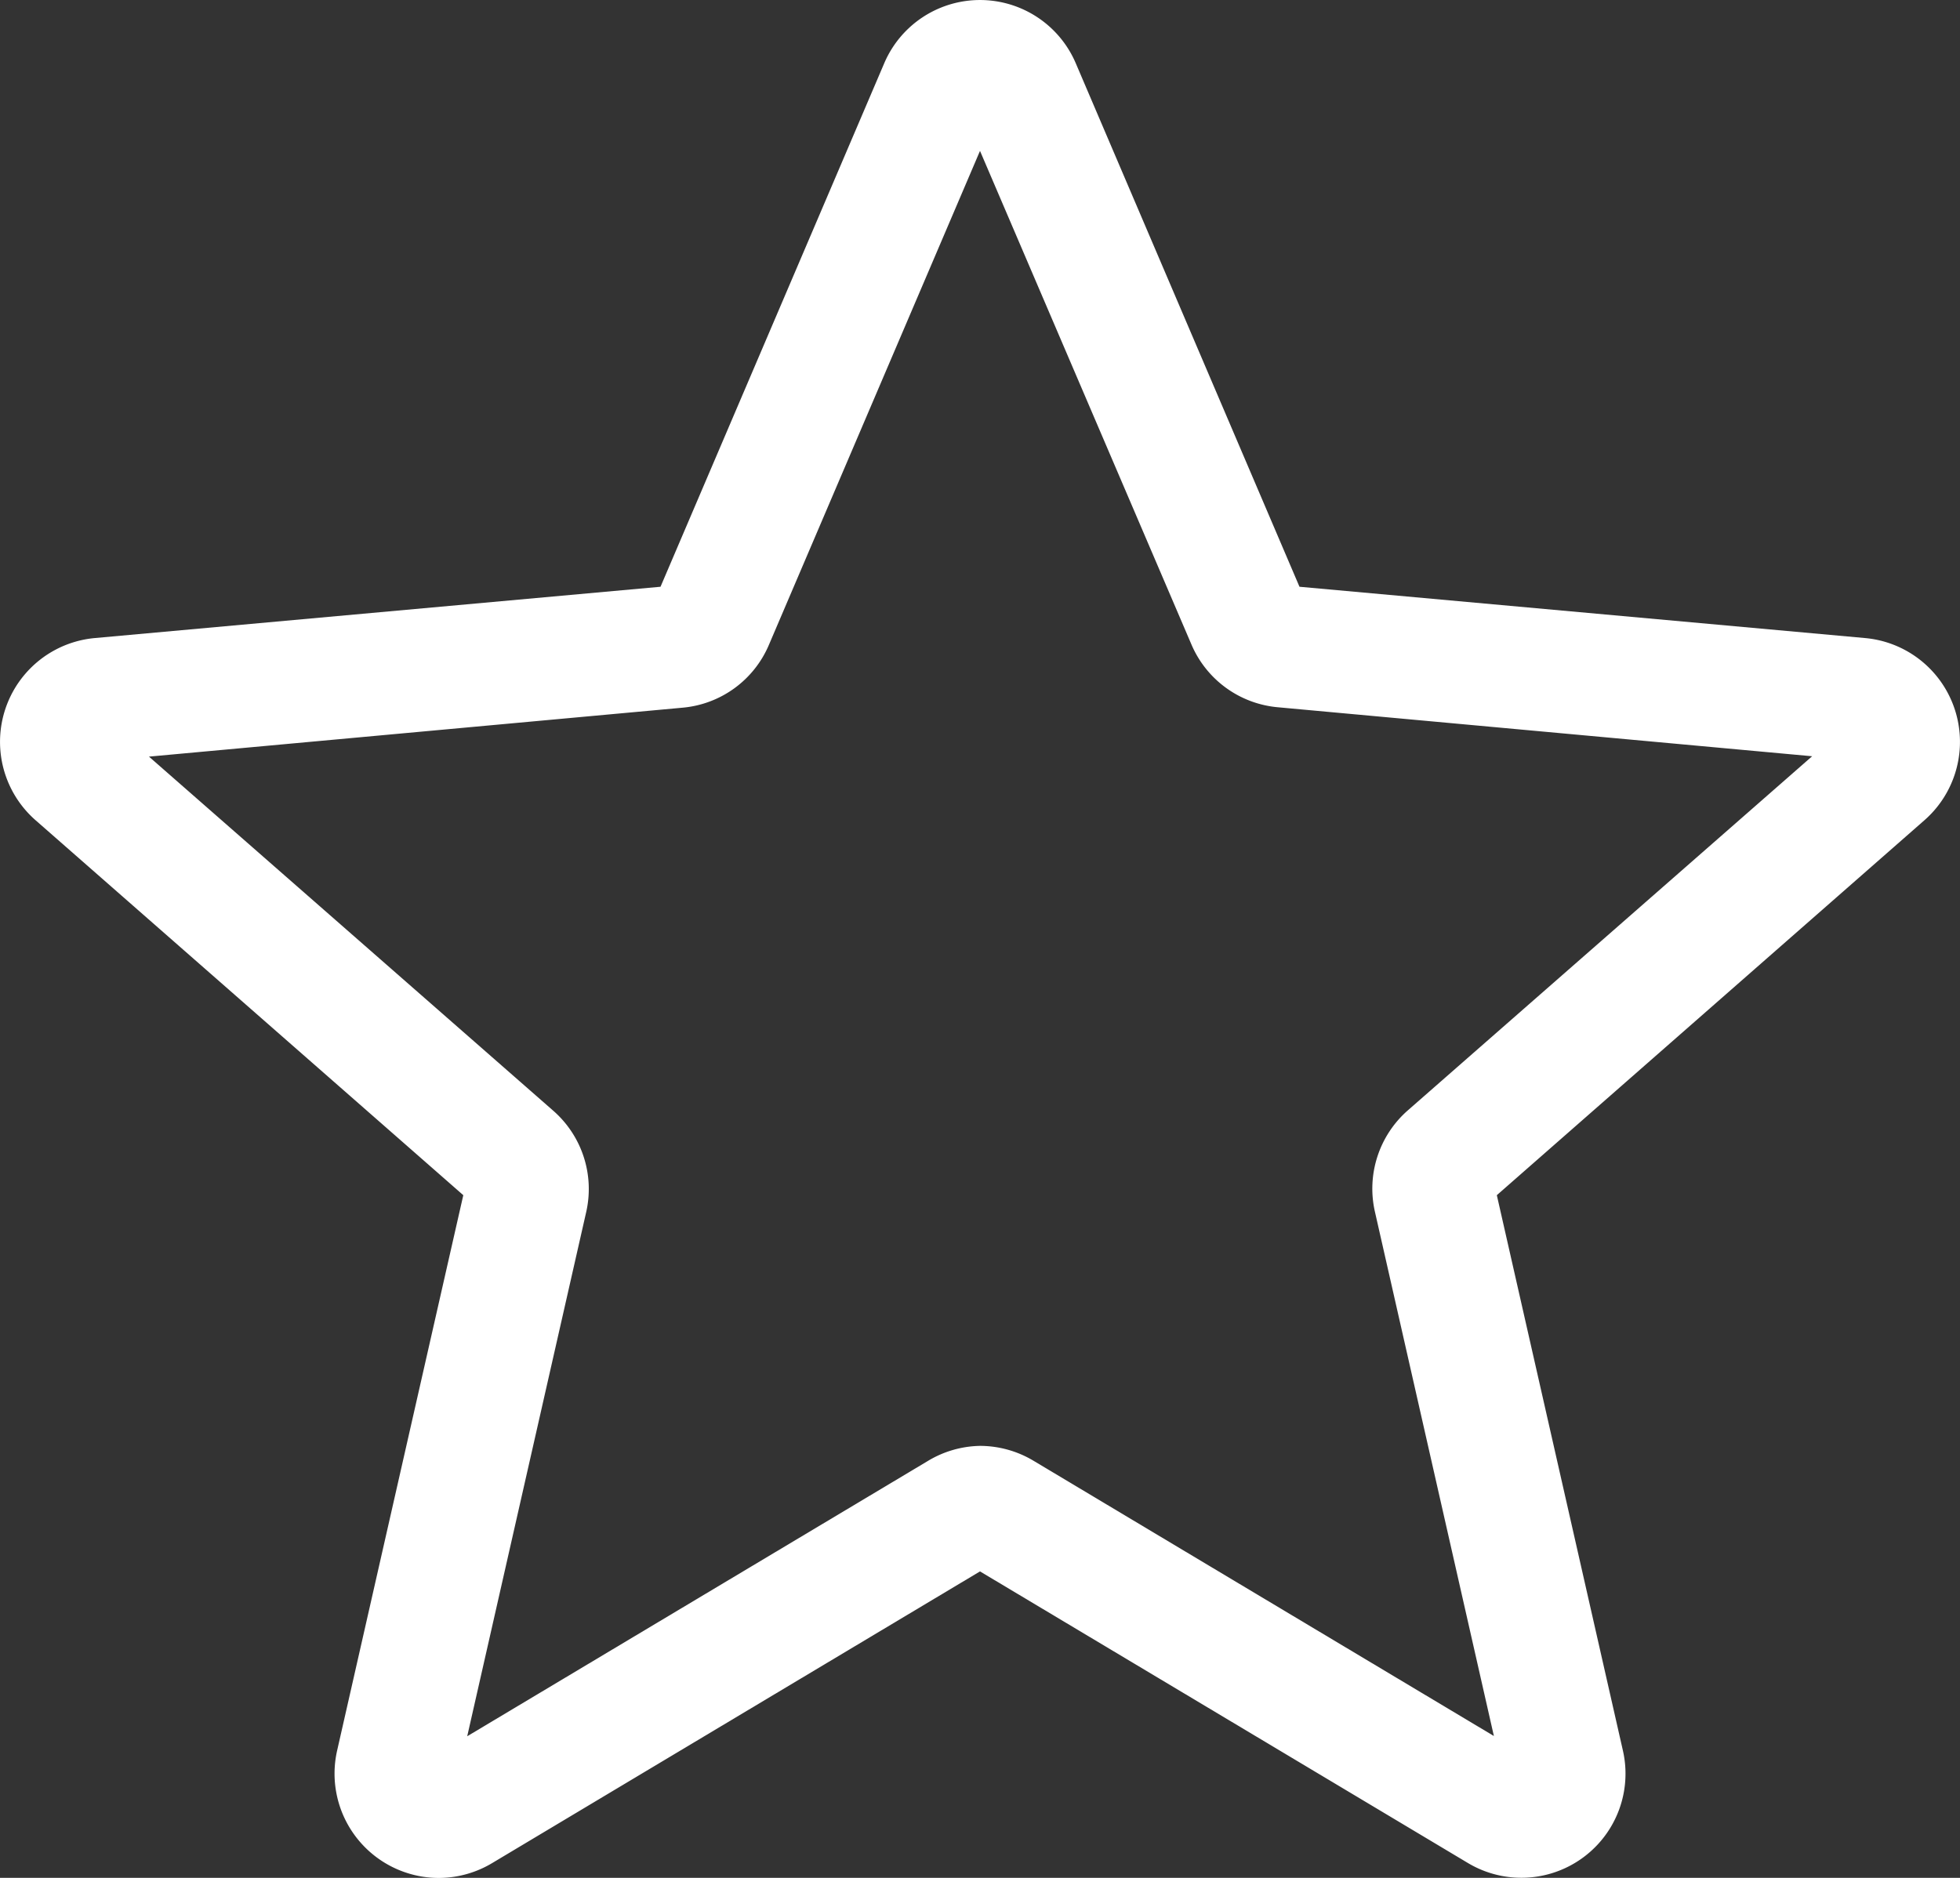 <svg height="15.333" viewBox="0 0 16 15.333" width="16" xmlns="http://www.w3.org/2000/svg">
  <rect x="0" y="0" width="16" height="15.333" fill="#333333" stroke="none"/>
  <path d="M3.581 15.349a.852.852 0 0 1-.829-1.04l1.03-4.535L.291 6.713a.851.851 0 0 1 .482-1.488l4.619-.419L7.218.532a.85.85 0 0 1 1.564 0l1.826 4.274 4.618.419a.851.851 0 0 1 .483 1.488l-3.49 3.061 1.029 4.534a.85.85 0 0 1-1.265.919L8 12.846l-3.983 2.382a.852.852 0 0 1-.436.121zM8 11.821a.852.852 0 0 1 .436.121l3.759 2.248-.971-4.28a.85.85 0 0 1 .269-.829l3.3-2.891-4.361-.4a.849.849 0 0 1-.707-.515L8 1.247 6.277 5.28a.847.847 0 0 1-.7.513l-4.361.4 3.3 2.891a.849.849 0 0 1 .269.829l-.971 4.279 3.759-2.247A.852.852 0 0 1 8 11.821zM5.357 4.888zm5.285 0zm0 0"
        data-name="icon fav"
        style="fill:#fff" transform="translate(0 -.015)"/>
</svg>
